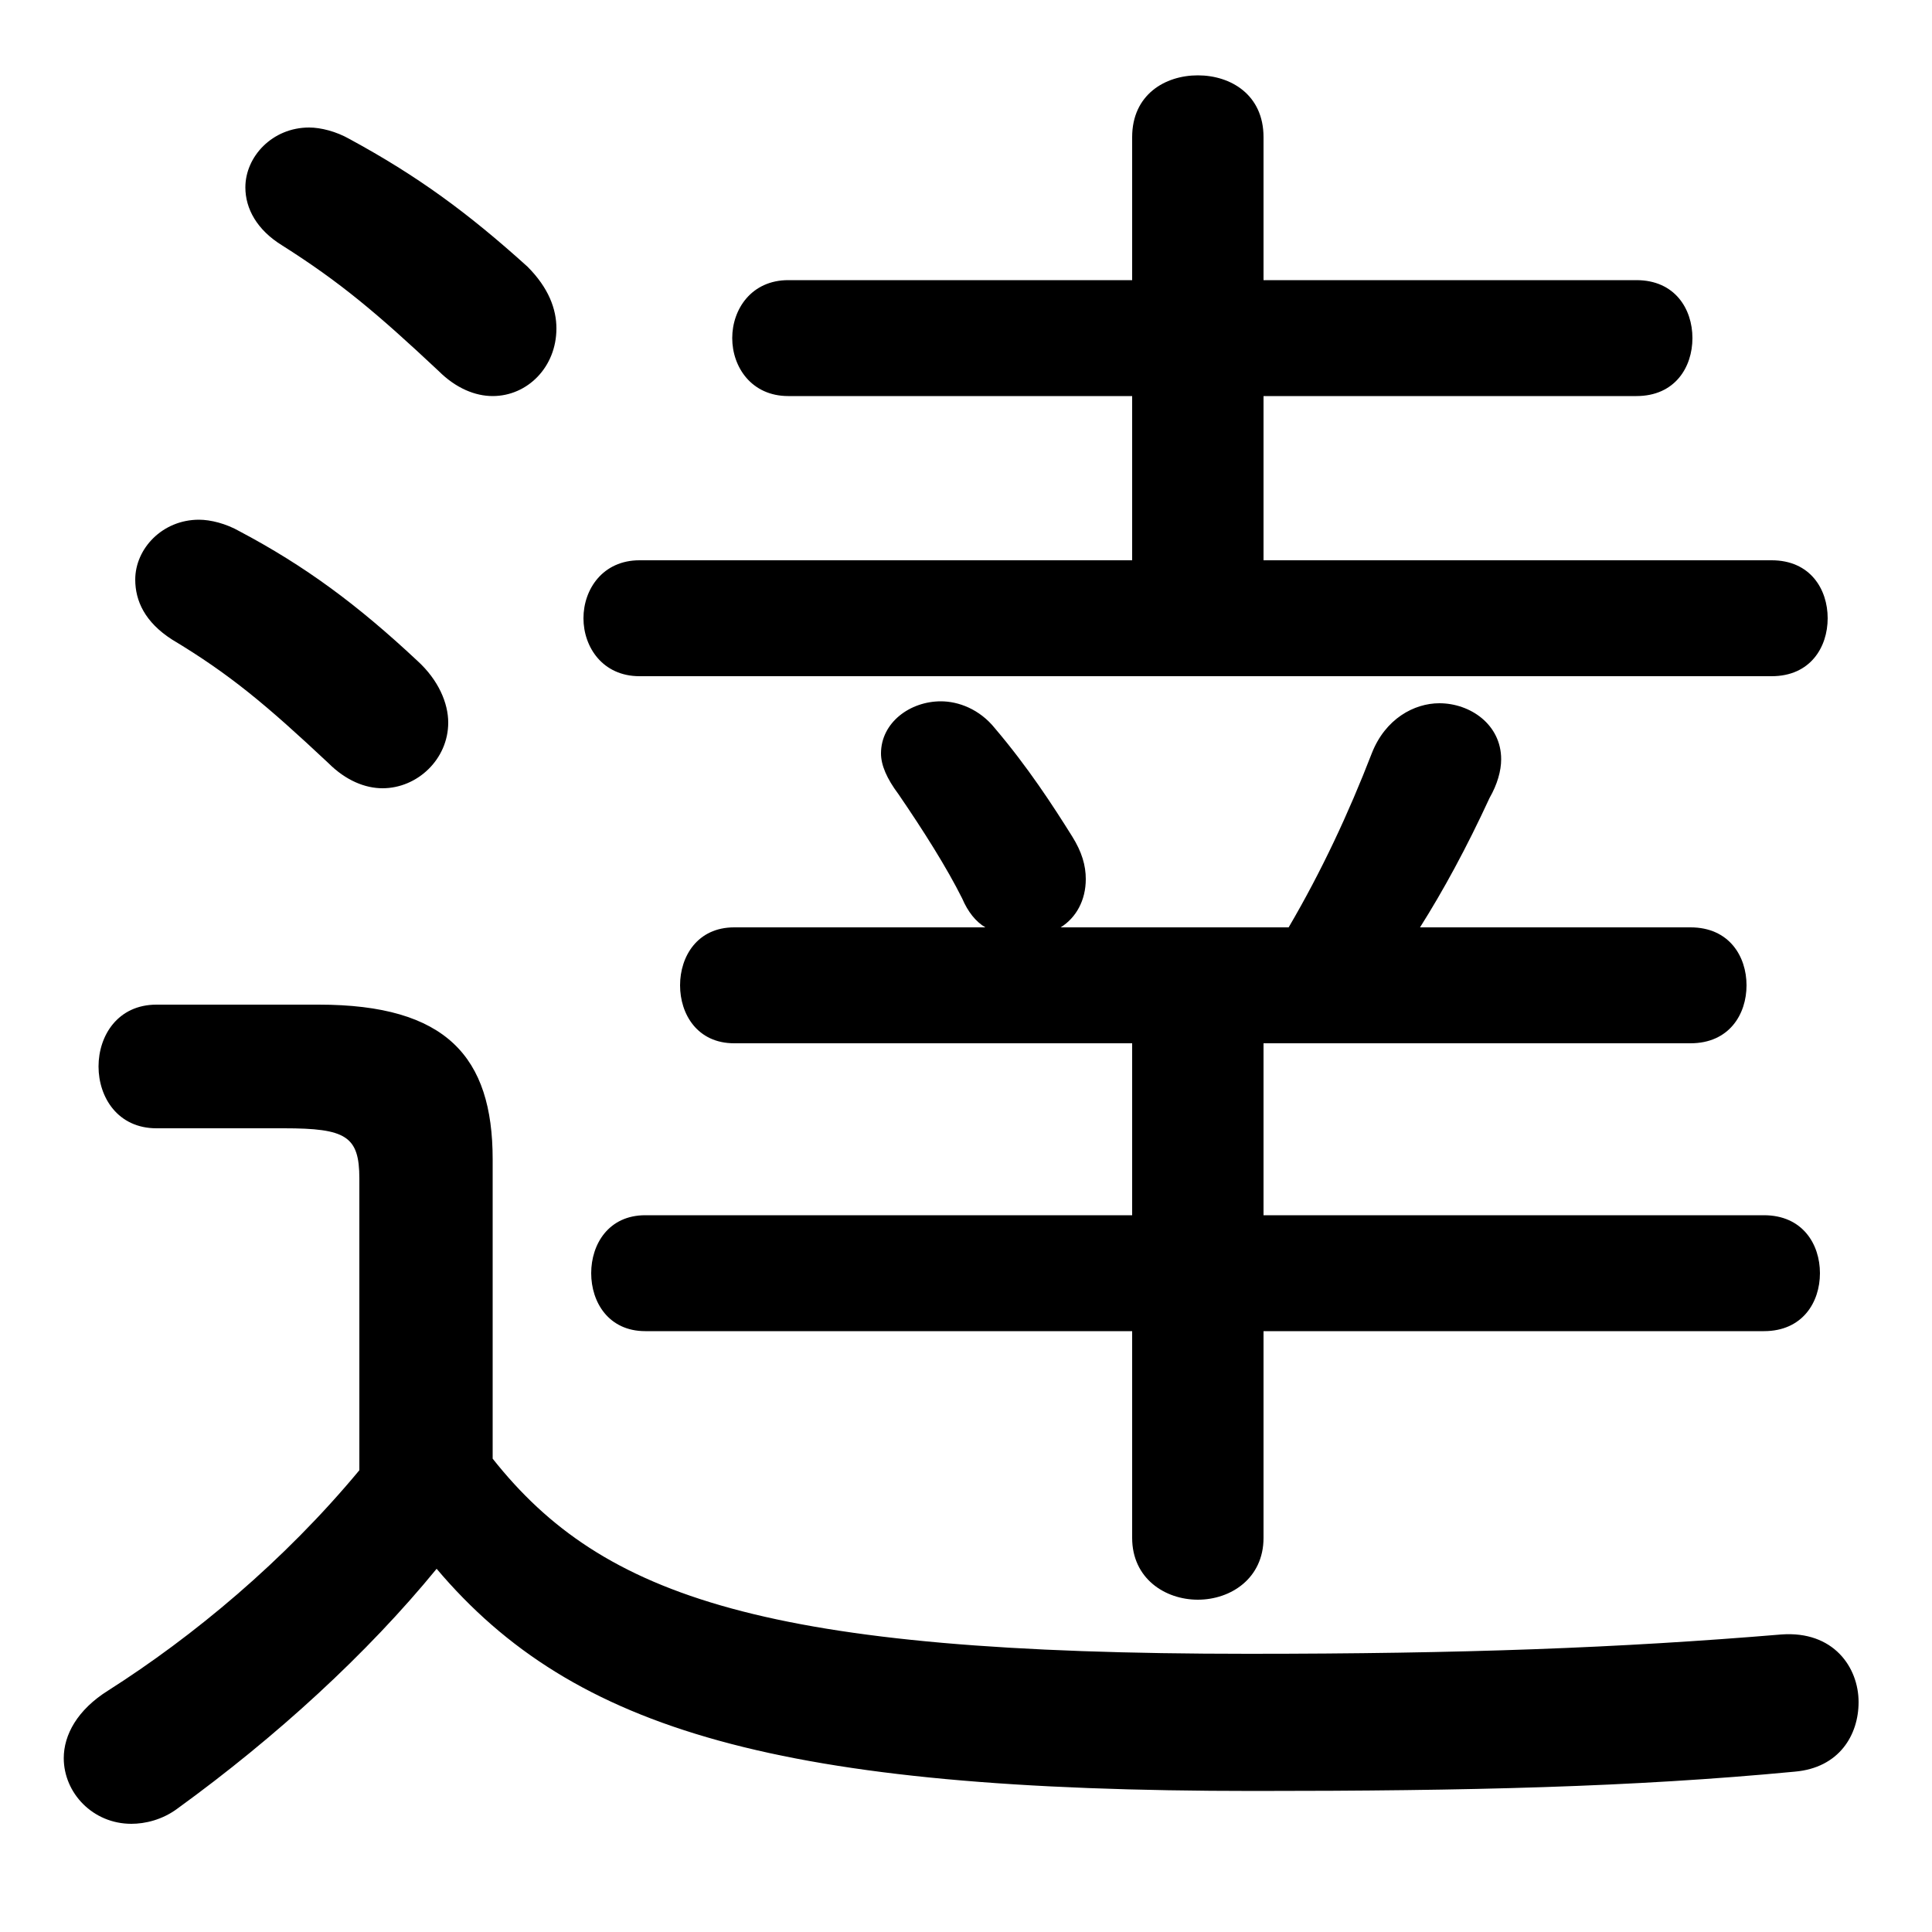 <svg xmlns="http://www.w3.org/2000/svg" viewBox="0 -44.0 50.0 50.0">
    <rect x="0" y="-44.0" width="50.0" height="50.0" fill="#808080" stroke="none"/>
    <g transform="scale(1, -1)">
        <!-- ボディの枠 -->
        <rect x="0" y="-6.0" width="50.0" height="50.0"
            stroke="white" fill="white"/>
        <!-- グリフ座標系の原点 -->
        <circle cx="0" cy="0" r="5" fill="white"/>
        <!-- グリフのアウトライン -->
        <g style="fill:black;stroke:#000000;stroke-width:0;stroke-linecap:round;stroke-linejoin:round;">
        <path d="M 27.45 20.0 C 27.85 20.25 28.1 20.7 28.1 21.25 C 28.1 21.6 28.0 21.95 27.75 22.35 C 27.25 23.15 26.6 24.15 25.75 25.15 C 25.35 25.65 24.8 25.85 24.35 25.85 C 23.55 25.85 22.8 25.3 22.8 24.5 C 22.8 24.2 22.95 23.85 23.25 23.45 C 23.9 22.5 24.5 21.55 24.9 20.75 C 25.05 20.4 25.25 20.15 25.5 20.0 L 19.0 20.0 C 18.05 20.0 17.6 19.25 17.6 18.5 C 17.6 17.75 18.05 17.0 19.0 17.0 L 29.3 17.0 L 29.3 12.55 L 16.7 12.55 C 15.75 12.55 15.3 11.8 15.3 11.05 C 15.3 10.3 15.75 9.55 16.7 9.55 L 29.3 9.55 L 29.3 4.2 C 29.3 3.15 30.15 2.6 31.0 2.6 C 31.85 2.6 32.7 3.15 32.7 4.2 L 32.7 9.55 L 45.65 9.55 C 46.65 9.55 47.1 10.3 47.1 11.05 C 47.1 11.8 46.65 12.55 45.65 12.55 L 32.7 12.55 L 32.7 17.0 L 43.75 17.0 C 44.75 17.0 45.2 17.75 45.2 18.5 C 45.2 19.25 44.75 20.0 43.75 20.0 L 36.75 20.0 C 37.35 20.95 37.95 22.05 38.55 23.35 C 38.75 23.7 38.85 24.05 38.85 24.35 C 38.85 25.25 38.05 25.8 37.25 25.8 C 36.6 25.8 35.85 25.4 35.5 24.5 C 34.9 22.95 34.2 21.45 33.35 20.0 Z M 12.75 14.0 C 12.75 16.65 11.55 18.0 8.25 18.0 L 4.05 18.0 C 3.05 18.0 2.55 17.2 2.55 16.4 C 2.55 15.6 3.05 14.8 4.05 14.8 L 7.35 14.8 C 8.95 14.8 9.3 14.6 9.3 13.5 L 9.3 5.95 C 7.35 3.6 5.0 1.65 2.8 0.25 C 2.0 -0.25 1.65 -0.9 1.65 -1.5 C 1.65 -2.4 2.4 -3.2 3.4 -3.2 C 3.75 -3.2 4.2 -3.1 4.6 -2.8 C 7.15 -0.95 9.5 1.2 11.3 3.4 C 14.85 -0.8 20.2 -2.35 32.45 -2.35 C 38.0 -2.35 42.25 -2.25 46.45 -1.85 C 47.6 -1.75 48.1 -0.9 48.1 -0.05 C 48.1 0.85 47.45 1.8 46.1 1.7 C 41.9 1.35 37.85 1.2 32.3 1.2 C 19.85 1.2 15.6 2.65 12.75 6.25 Z M 32.7 29.5 L 32.7 33.75 L 42.35 33.75 C 43.35 33.75 43.8 34.5 43.8 35.25 C 43.8 36.0 43.35 36.75 42.35 36.75 L 32.7 36.75 L 32.7 40.45 C 32.7 41.55 31.85 42.05 31.0 42.05 C 30.15 42.05 29.3 41.55 29.3 40.45 L 29.3 36.75 L 20.4 36.75 C 19.45 36.75 18.95 36.0 18.95 35.25 C 18.95 34.5 19.45 33.75 20.4 33.75 L 29.3 33.75 L 29.3 29.5 L 16.55 29.5 C 15.6 29.5 15.1 28.75 15.1 28.0 C 15.1 27.25 15.6 26.5 16.55 26.5 L 45.85 26.5 C 46.85 26.5 47.3 27.25 47.3 28.0 C 47.3 28.75 46.85 29.5 45.85 29.5 Z M 9.05 40.4 C 8.7 40.6 8.3 40.7 8.0 40.7 C 7.05 40.7 6.35 39.95 6.35 39.15 C 6.35 38.6 6.65 38.05 7.3 37.65 C 8.8 36.7 9.75 35.9 11.35 34.4 C 11.8 33.95 12.3 33.75 12.75 33.75 C 13.65 33.75 14.4 34.5 14.4 35.5 C 14.4 36.0 14.2 36.55 13.65 37.1 C 12.1 38.5 10.8 39.45 9.05 40.4 Z M 6.2 30.25 C 5.85 30.45 5.45 30.55 5.15 30.55 C 4.2 30.55 3.5 29.8 3.5 29.0 C 3.5 28.45 3.75 27.9 4.45 27.45 C 5.95 26.55 6.9 25.75 8.5 24.25 C 8.95 23.8 9.45 23.6 9.9 23.6 C 10.8 23.6 11.6 24.35 11.6 25.3 C 11.6 25.8 11.35 26.4 10.8 26.9 C 9.25 28.35 7.9 29.35 6.2 30.25 Z"/>
    </g>
    </g>
</svg>
